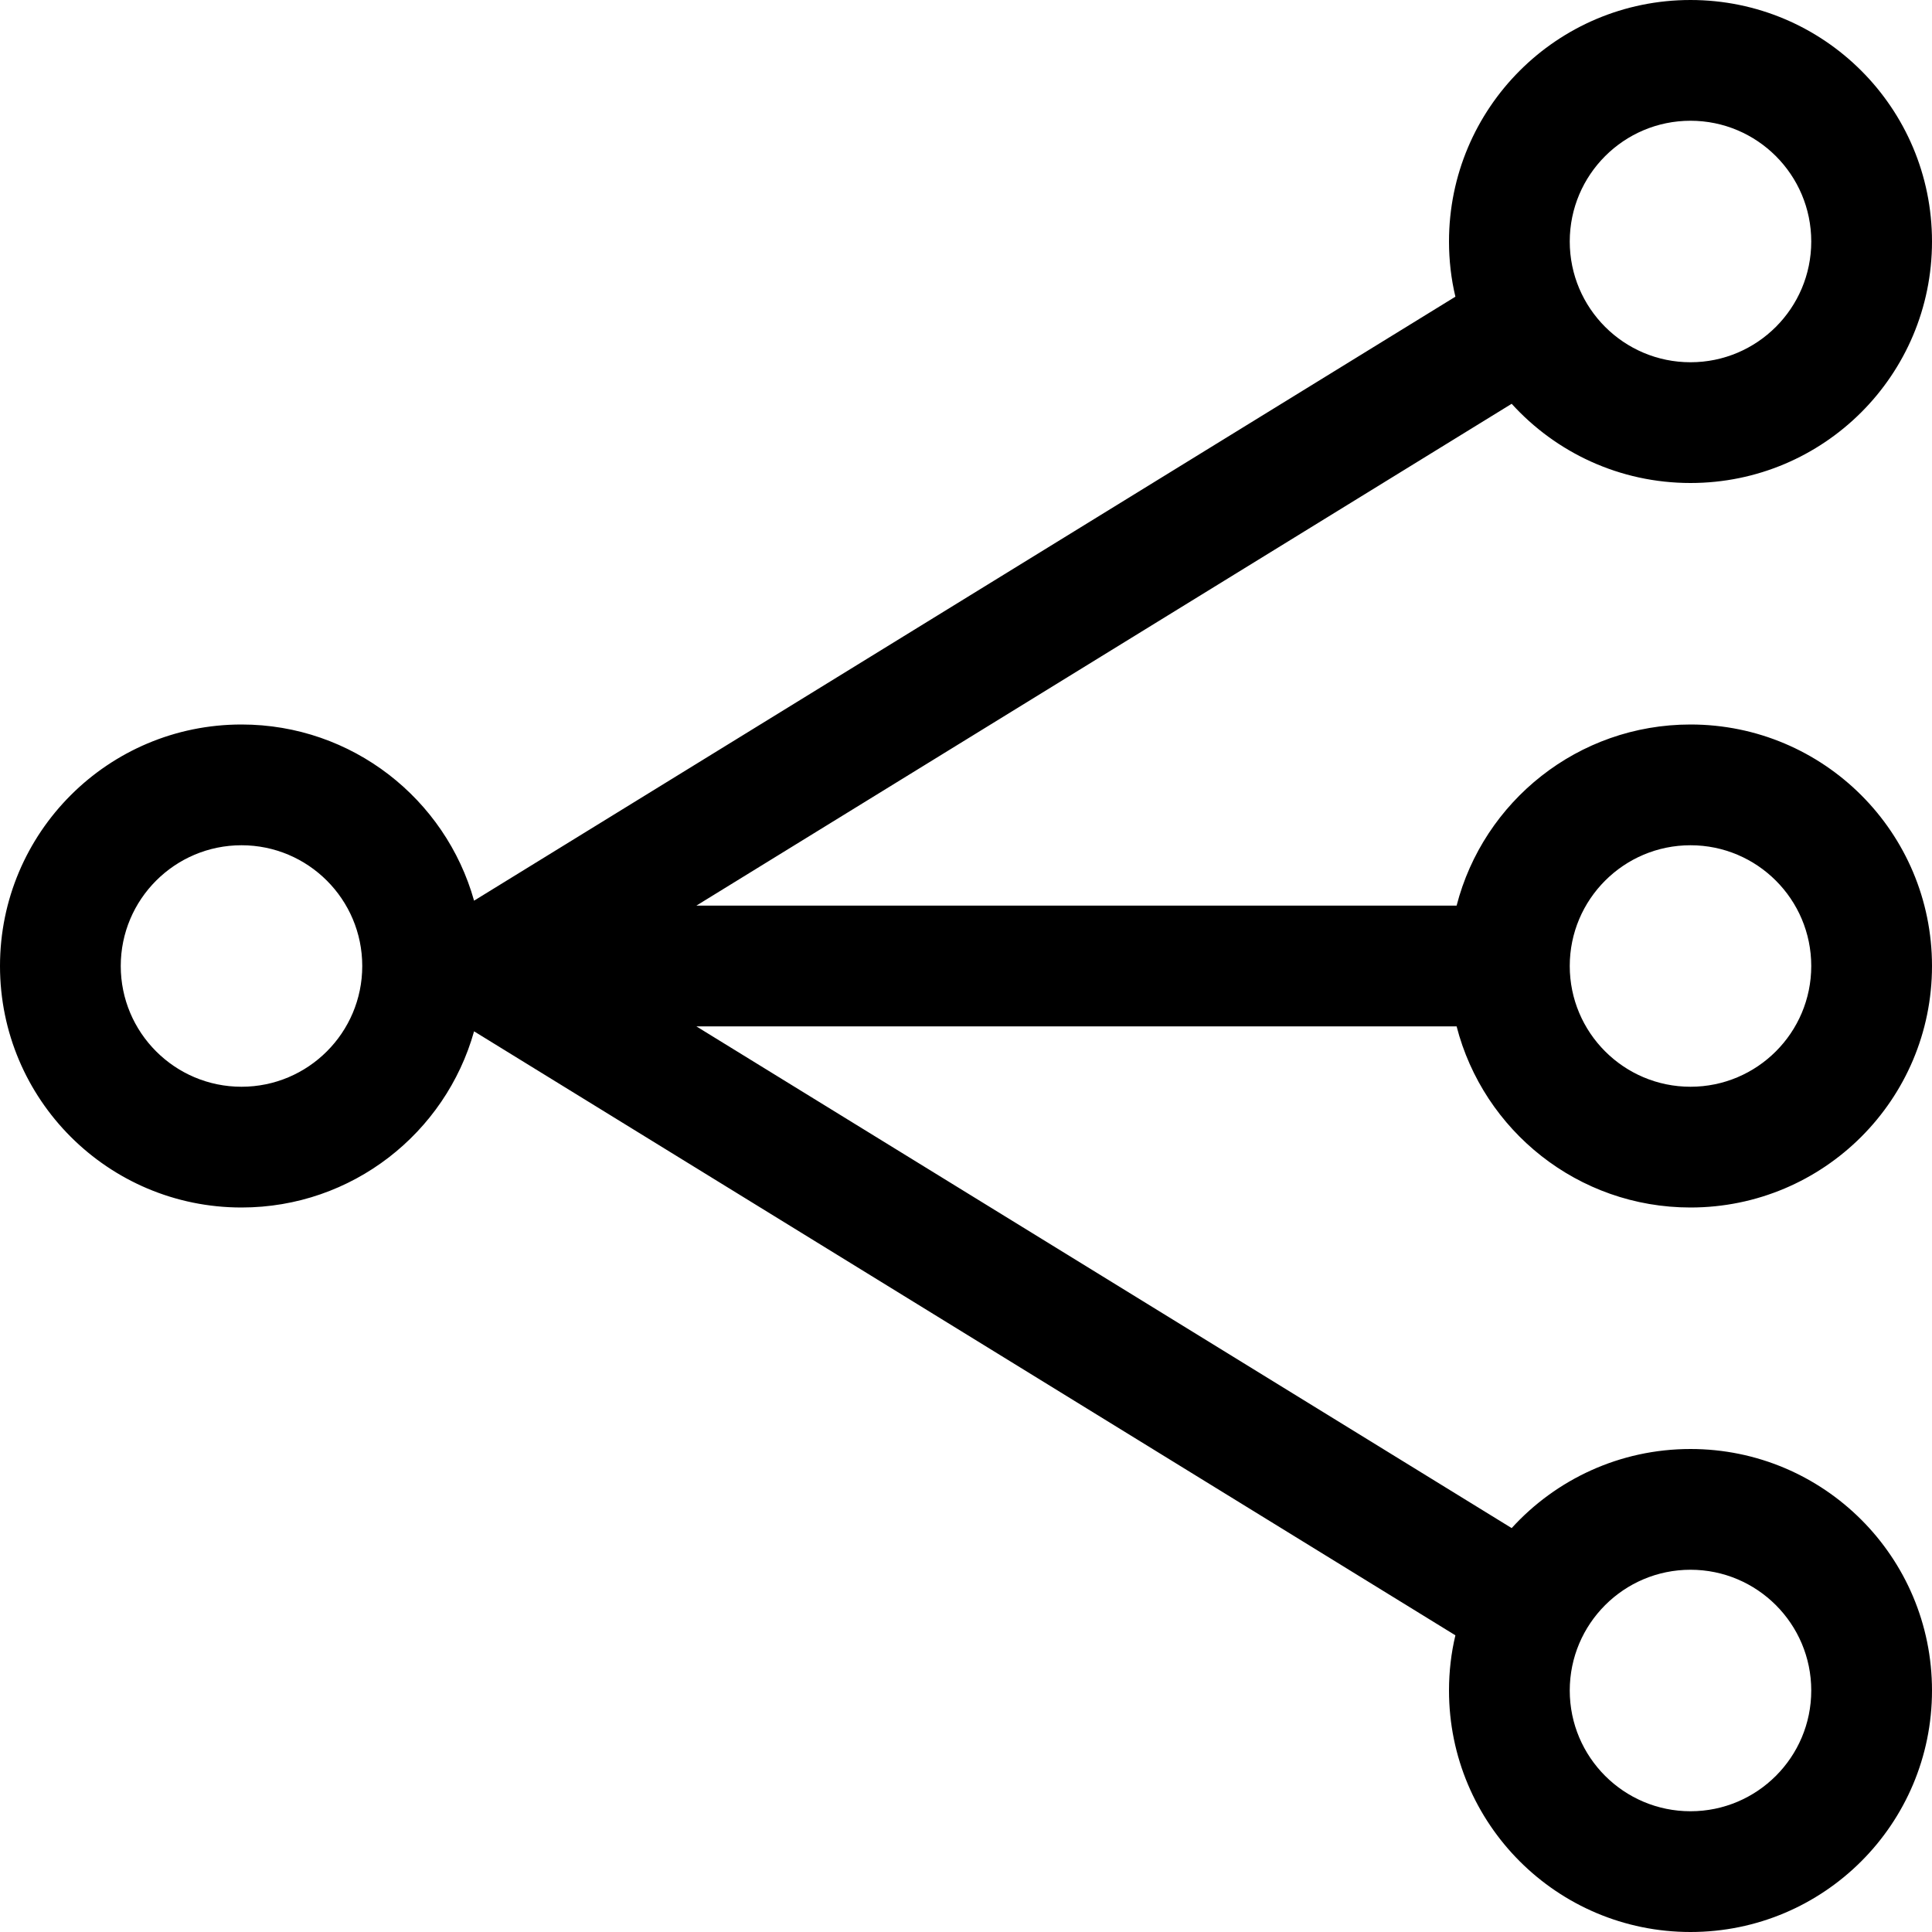 <!--
 * Copyright (c) 2023, WSO2 LLC. (https://www.wso2.com). All Rights Reserved.
 *
 * This software is the property of WSO2 LLC. and its suppliers, if any.
 * Dissemination of any information or reproduction of any material contained
 * herein in any form is strictly forbidden, unless permitted by WSO2 expressly.
 * You may not alter or remove any copyright or other notice from copies of this content.
-->

<svg id="connection-icon" class="icon" width="16" height="16" viewBox="0 0 16 16" fill="none" xmlns="http://www.w3.org/2000/svg">
    <path fill-rule="evenodd" clip-rule="evenodd" d="M14 3C14.552 3 15 2.552 15 2C15 1.448 14.552 1 14 1C13.448 1 13 1.448 13 2C13 2.552 13.448 3 14 3ZM14 4C15.105 4 16 3.105 16 2C16 0.895 15.105 0 14 0C12.895 0 12 0.895 12 2C12 2.157 12.018 2.311 12.053 2.457L3.926 7.459C3.69 6.617 2.917 6 2 6C0.895 6 0 6.895 0 8C0 9.105 0.895 10 2 10C2.917 10 3.69 9.383 3.926 8.541L12.053 13.543C12.018 13.689 12 13.843 12 14C12 15.105 12.895 16 14 16C15.105 16 16 15.105 16 14C16 12.895 15.105 12 14 12C13.413 12 12.885 12.253 12.519 12.655L5.767 8.5H12.063C12.285 9.363 13.068 10 14 10C15.105 10 16 9.105 16 8C16 6.895 15.105 6 14 6C13.068 6 12.285 6.637 12.063 7.5H5.767L12.519 3.344C12.885 3.747 13.413 4 14 4ZM2 9C2.552 9 3 8.552 3 8C3 7.448 2.552 7 2 7C1.448 7 1 7.448 1 8C1 8.552 1.448 9 2 9ZM15 14C15 14.552 14.552 15 14 15C13.448 15 13 14.552 13 14C13 13.448 13.448 13 14 13C14.552 13 15 13.448 15 14ZM14 9C14.552 9 15 8.552 15 8C15 7.448 14.552 7 14 7C13.448 7 13 7.448 13 8C13 8.552 13.448 9 14 9Z" fill="black"/>
</svg>
